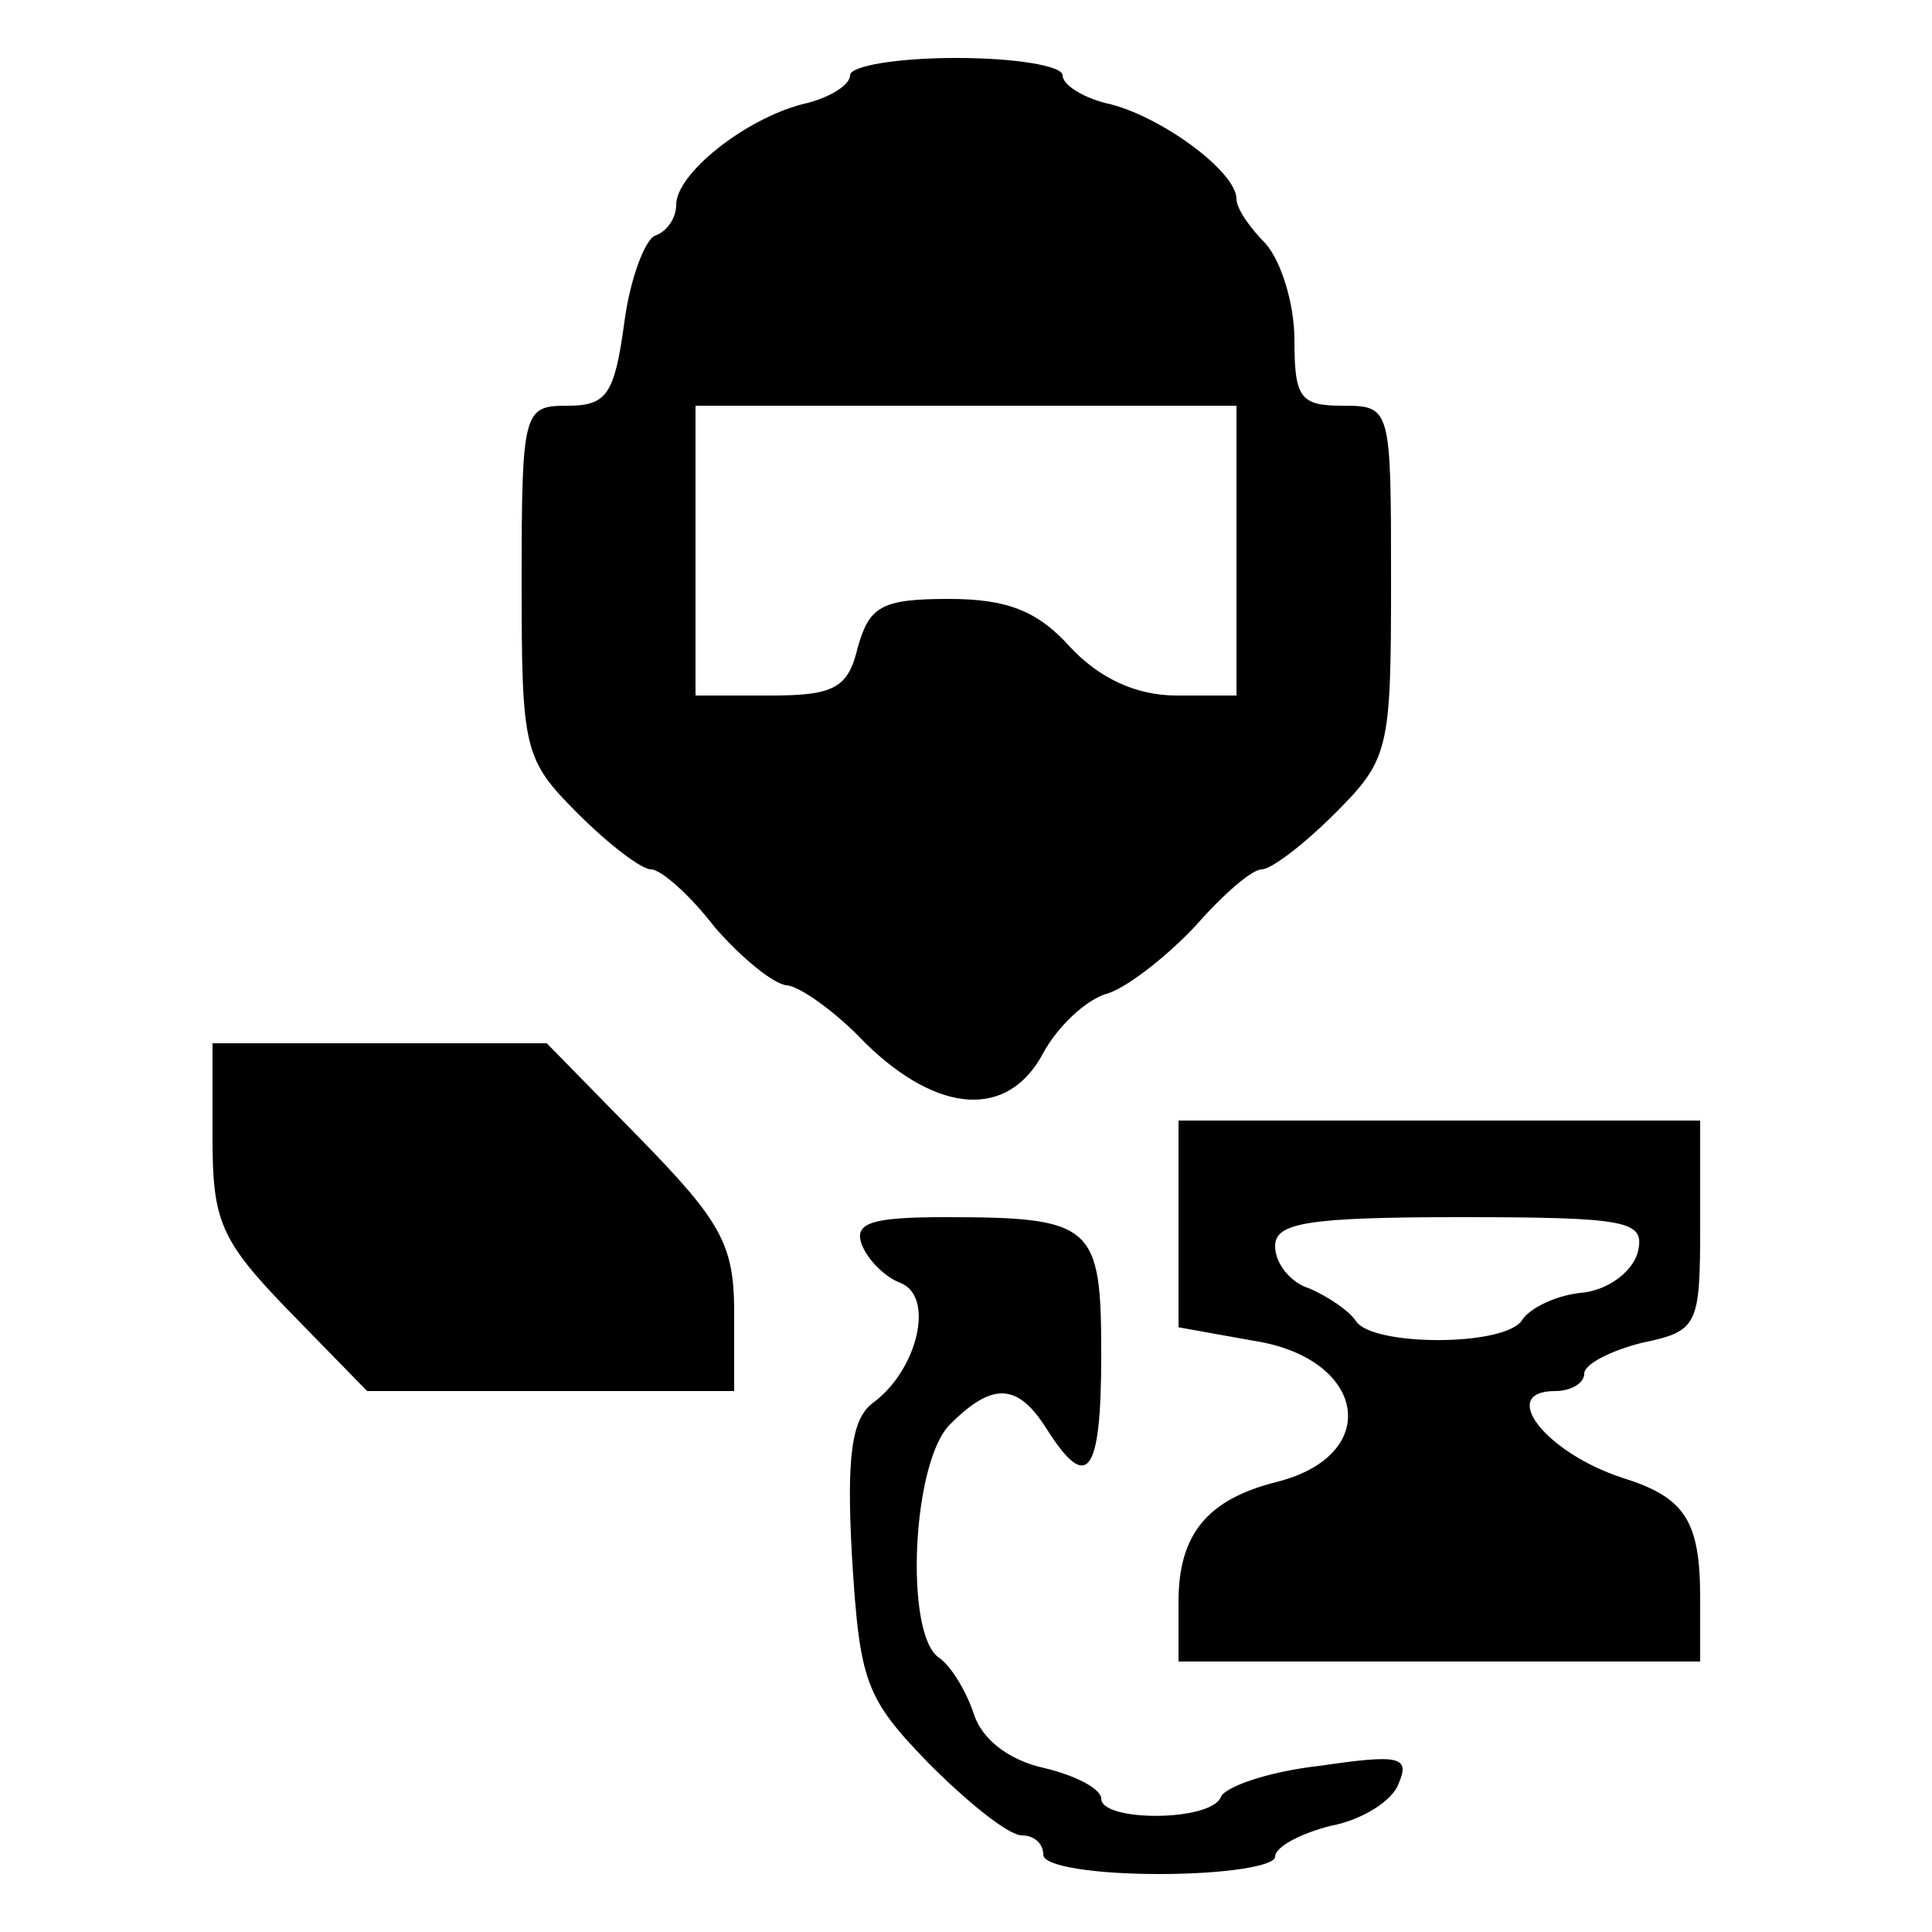 <?xml version="1.0" standalone="no"?>
<!DOCTYPE svg PUBLIC "-//W3C//DTD SVG 20010904//EN"
 "http://www.w3.org/TR/2001/REC-SVG-20010904/DTD/svg10.dtd">
<svg version="1.0" xmlns="http://www.w3.org/2000/svg"
 width="100pt" height="100pt" viewBox="0 0 100 100"
 preserveAspectRatio="xMidYMid meet">

<g transform="translate(0,100) scale(0.1,-0.1)"
fill="#000000" stroke="none">
<path d="M440 961 c0 -5 -11 -12 -25 -15 -30 -8 -65 -36 -65 -52 0 -7 -5 -14
-11 -16 -5 -2 -13 -22 -16 -46 -5 -36 -9 -42 -29 -42 -23 0 -24 -2 -24 -91 0
-87 1 -92 29 -120 16 -16 33 -29 38 -29 5 0 20 -13 33 -30 14 -16 30 -29 37
-30 6 0 25 -13 41 -30 38 -37 74 -39 92 -5 7 13 22 28 34 31 11 4 31 20 45 35
14 16 29 29 34 29 5 0 22 13 38 29 28 28 29 33 29 120 0 90 0 91 -25 91 -22 0
-25 4 -25 34 0 19 -7 41 -15 50 -8 8 -15 18 -15 23 0 14 -38 42 -65 49 -14 3
-25 10 -25 15 0 5 -25 9 -55 9 -30 0 -55 -4 -55 -9z m200 -246 l0 -75 -31 0
c-21 0 -40 9 -55 25 -17 19 -33 25 -63 25 -35 0 -41 -4 -47 -25 -5 -21 -12
-25 -45 -25 l-39 0 0 75 0 75 140 0 140 0 0 -75z"/>
<path d="M110 411 c0 -43 4 -53 40 -90 l40 -41 95 0 95 0 0 41 c0 35 -7 47
-49 90 l-48 49 -87 0 -86 0 0 -49z"/>
<path d="M610 366 l0 -53 39 -7 c58 -9 67 -59 12 -73 -36 -9 -51 -27 -51 -62
l0 -31 135 0 135 0 0 33 c0 40 -8 52 -40 62 -40 13 -65 45 -35 45 8 0 15 4 15
9 0 5 14 12 30 16 29 6 30 9 30 61 l0 54 -135 0 -135 0 0 -54z m238 -13 c-2
-10 -14 -20 -28 -22 -14 -1 -28 -8 -32 -14 -8 -14 -77 -14 -86 -1 -4 6 -15 13
-24 17 -10 3 -18 13 -18 22 0 12 16 15 96 15 86 0 95 -2 92 -17z"/>
<path d="M446 356 c3 -8 12 -17 20 -20 18 -7 9 -45 -14 -62 -11 -8 -14 -27
-11 -80 4 -65 7 -73 40 -107 20 -20 41 -37 48 -37 6 0 11 -4 11 -10 0 -6 27
-10 60 -10 33 0 60 4 60 9 0 5 13 12 29 16 16 3 32 13 35 22 6 14 0 15 -41 9
-27 -3 -49 -11 -51 -16 -5 -13 -62 -13 -62 -1 0 5 -13 12 -30 16 -18 4 -32 15
-36 28 -4 12 -12 25 -18 29 -18 12 -14 102 6 121 22 22 35 21 50 -3 21 -33 28
-23 28 39 0 67 -4 71 -81 71 -38 0 -47 -3 -43 -14z"/>
</g>
</svg>
